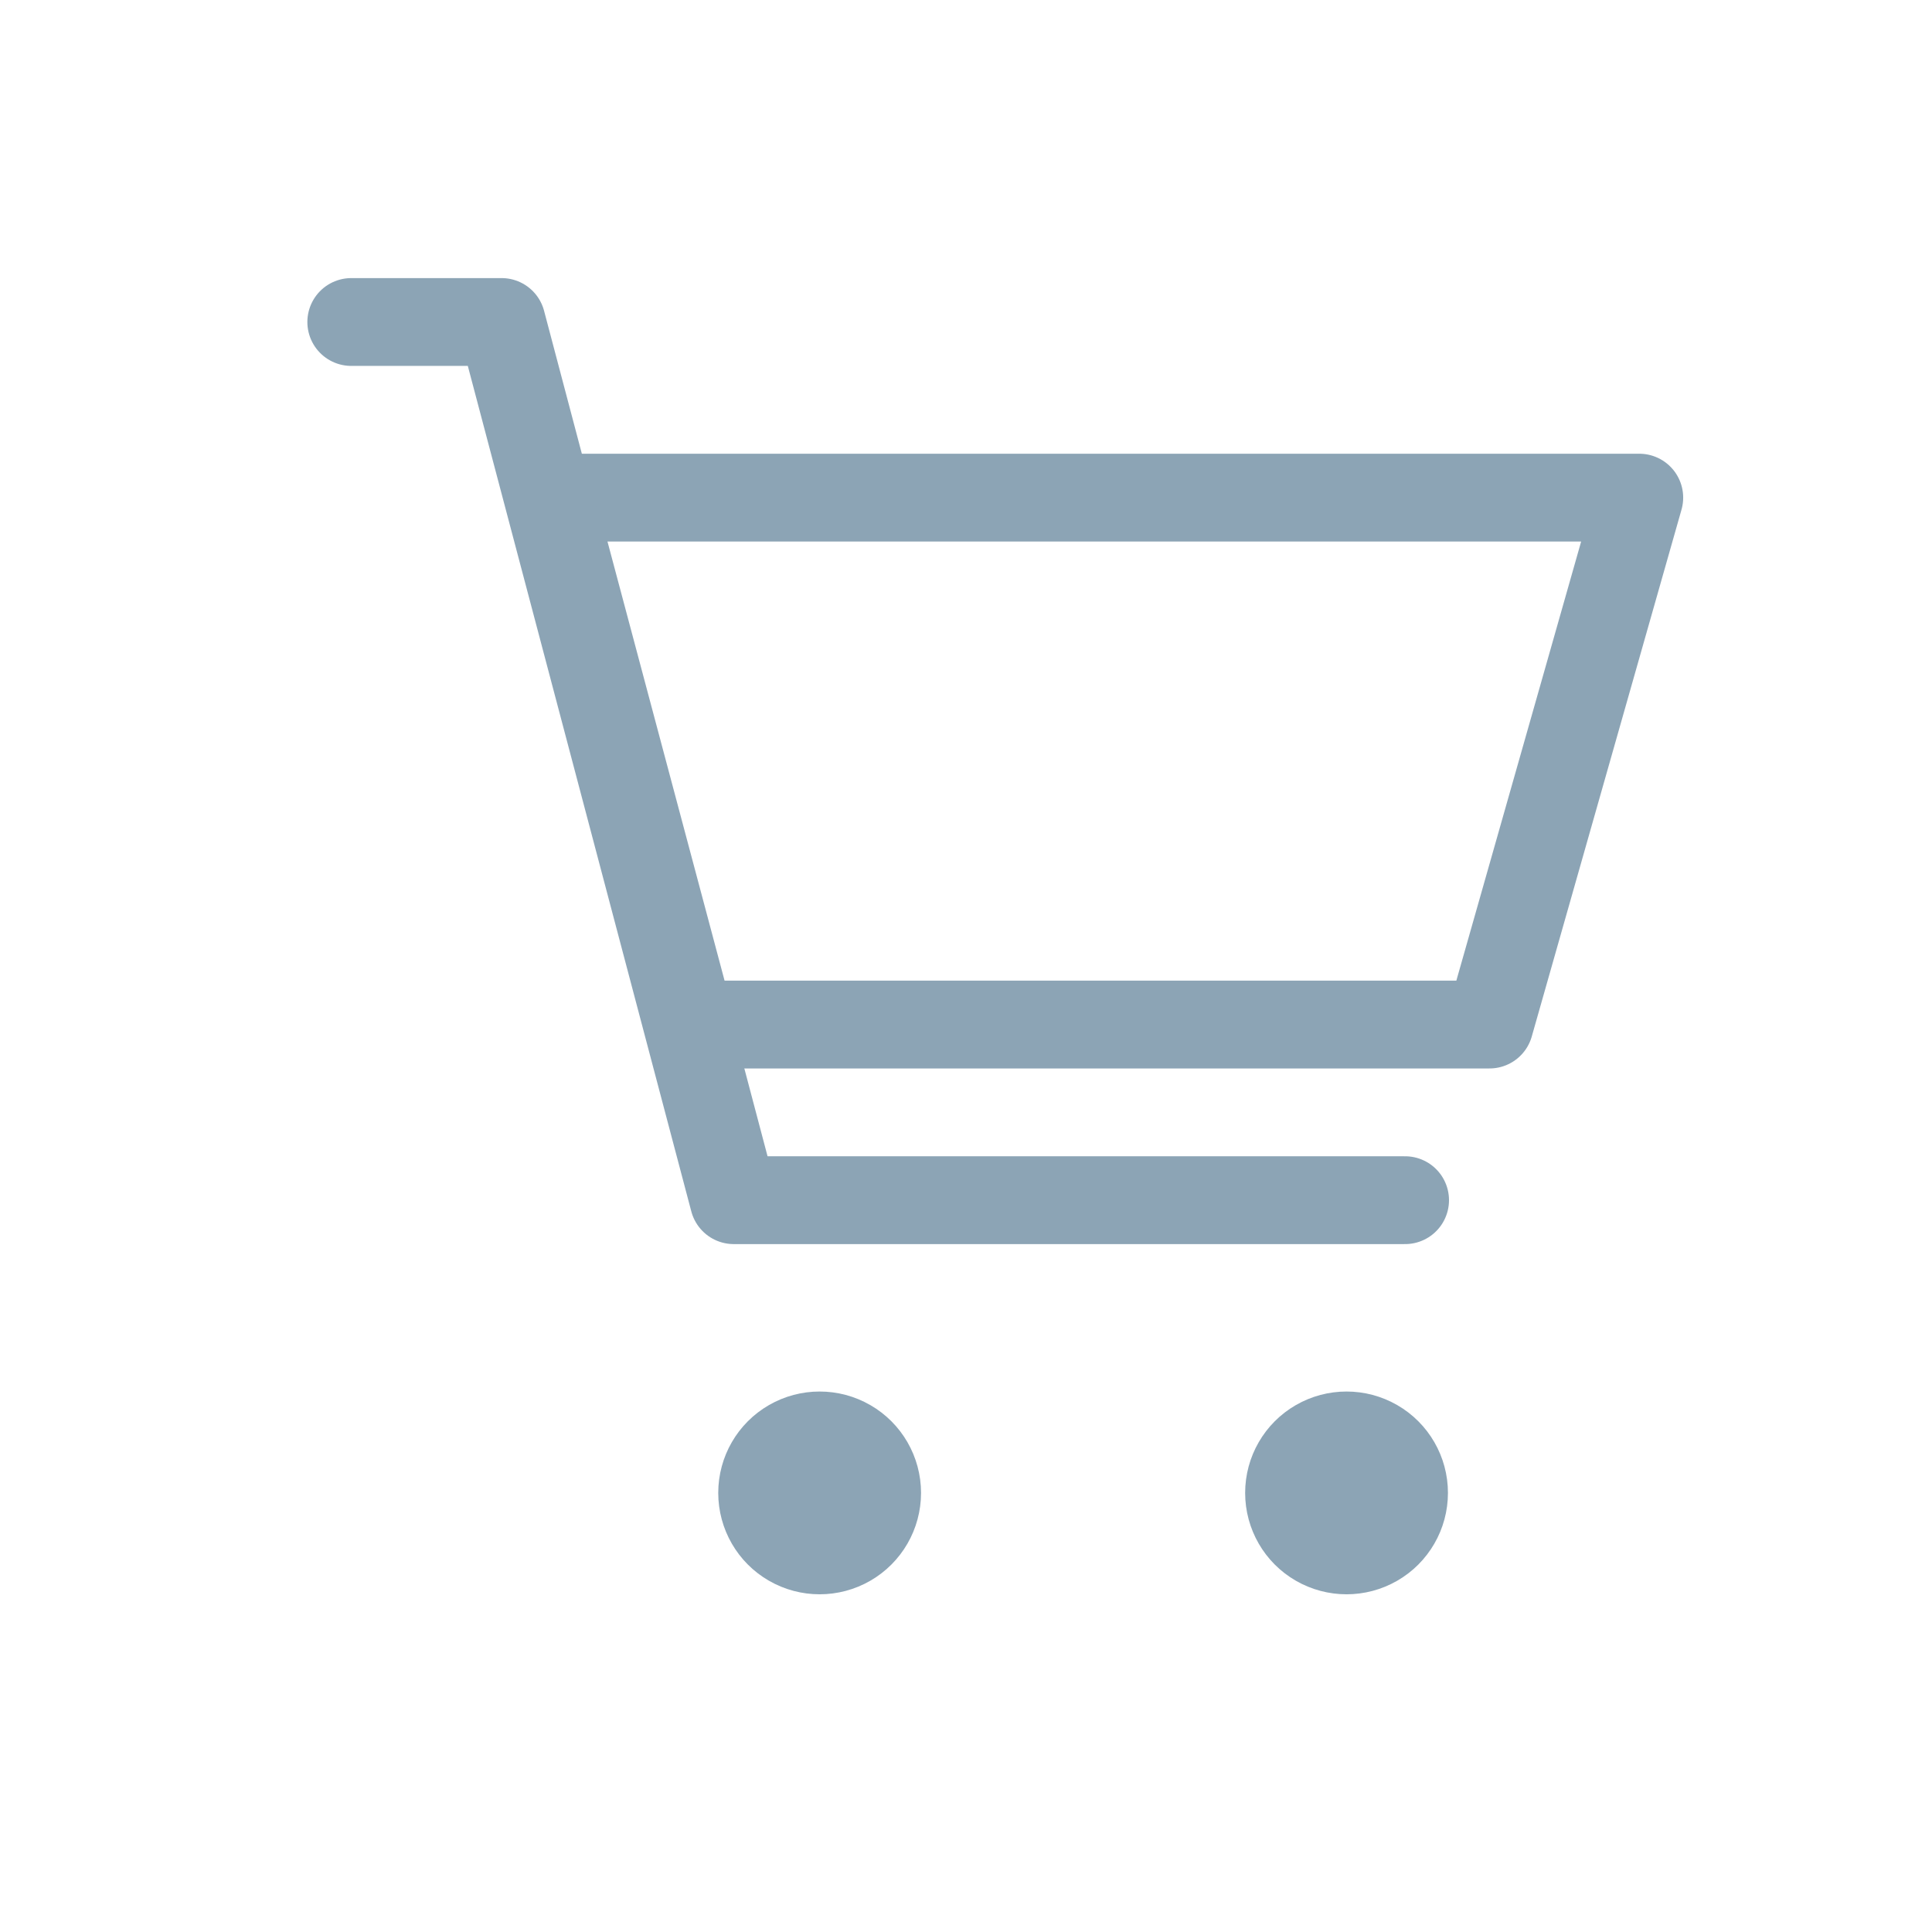 <svg width="33" height="32" viewBox="0 0 33 32" fill="none" xmlns="http://www.w3.org/2000/svg" class="transform cursor-pointer transition-all" style="width: 40px; height: 40px;"><path d="M25.442 17L28 8H9.4L11.8 17H25.442Z" stroke="#8CA4B5" stroke-width="1.5" stroke-linecap="round" stroke-linejoin="round"></path><path d="M6 5H8.568L12.533 20H24" stroke="#8CA4B5" stroke-width="1.5" stroke-linecap="round" stroke-linejoin="round"></path><path d="M13.134 23.5C13.67 23.191 14.33 23.191 14.866 23.5C15.402 23.809 15.732 24.381 15.732 25C15.732 25.619 15.402 26.191 14.866 26.5C14.33 26.809 13.67 26.809 13.134 26.5C12.598 26.191 12.268 25.619 12.268 25C12.268 24.381 12.598 23.809 13.134 23.5Z" fill="#8CA4B5"></path><path d="M22.134 23.5C22.67 23.191 23.33 23.191 23.866 23.5C24.402 23.809 24.732 24.381 24.732 25C24.732 25.619 24.402 26.191 23.866 26.5C23.33 26.809 22.67 26.809 22.134 26.5C21.598 26.191 21.268 25.619 21.268 25C21.268 24.381 21.598 23.809 22.134 23.5Z" fill="#8CA4B5"></path></svg>